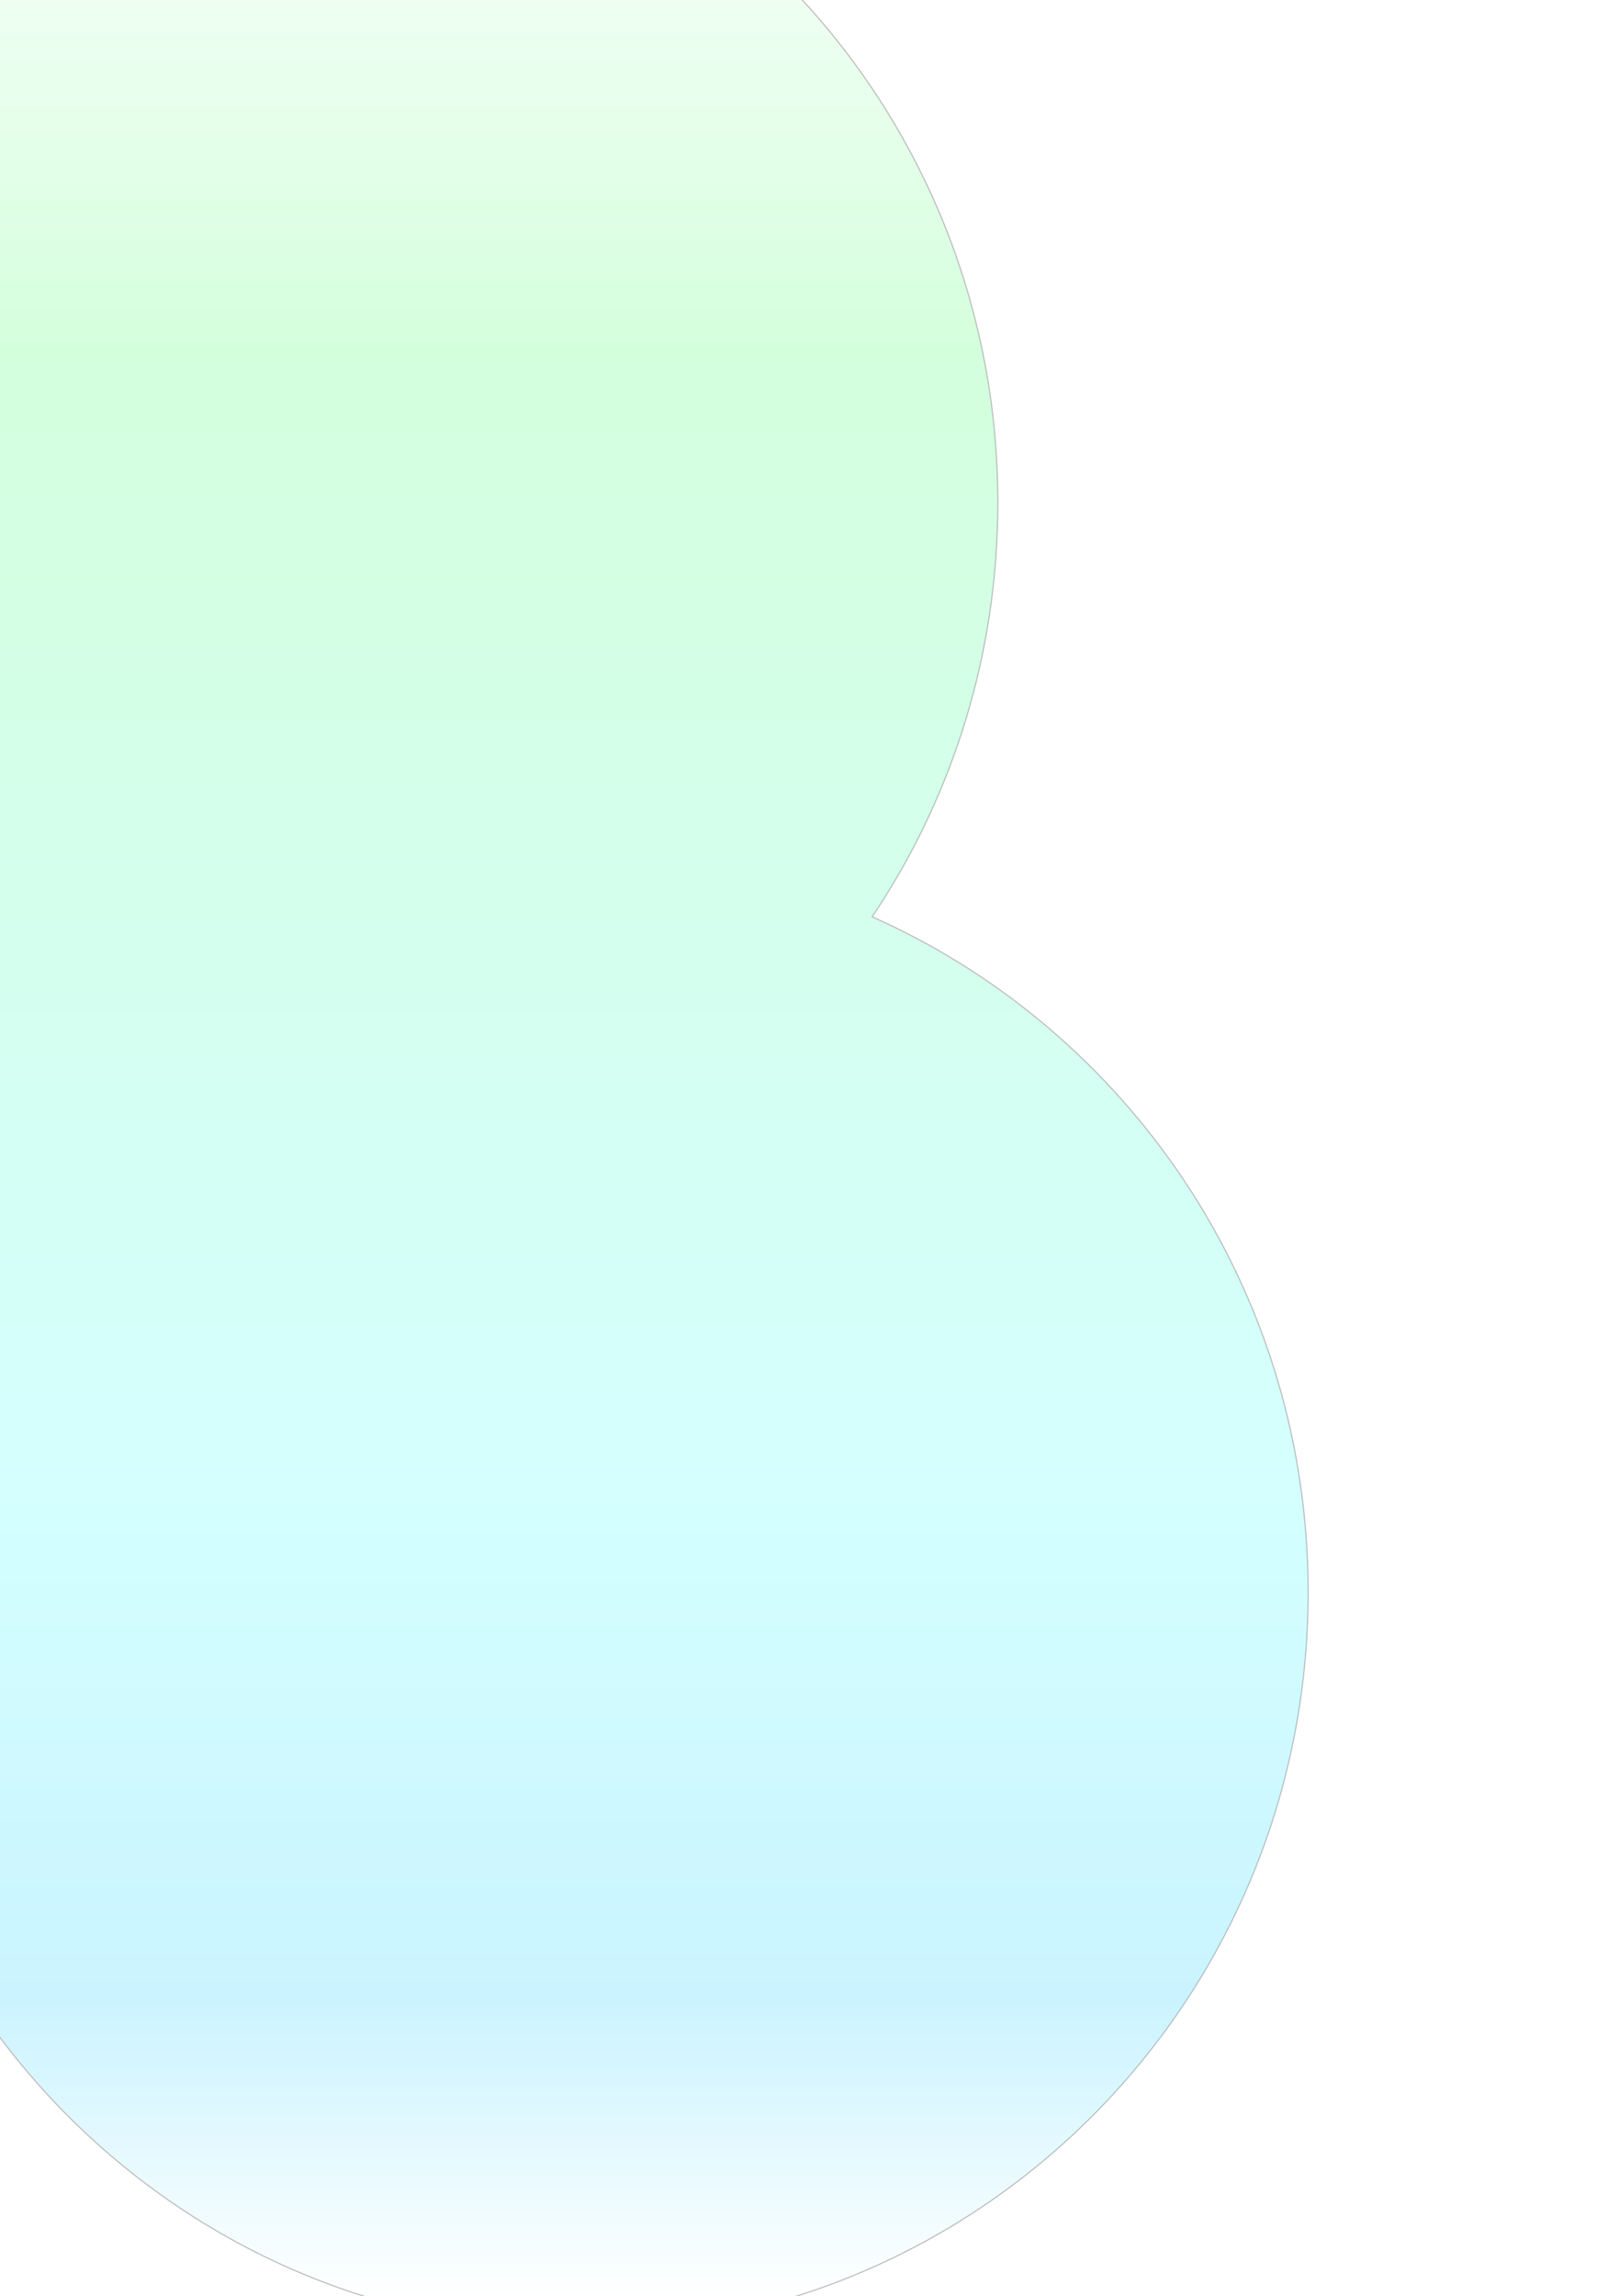 <?xml version="1.0" encoding="UTF-8"?>
<svg width="1440px" height="2042px" viewBox="0 0 1440 2042" version="1.1" xmlns="http://www.w3.org/2000/svg" xmlns:xlink="http://www.w3.org/1999/xlink">
    <title>Desktop HD Copy 6</title>
    <defs>
        <linearGradient x1="50%" y1="-0.976%" x2="50%" y2="100%" id="linearGradient-1">
            <stop stop-color="#FFFFFF" offset="0%"></stop>
            <stop stop-color="#BEFFCB" offset="22.646%"></stop>
            <stop stop-color="#BDFFFF" offset="68.956%"></stop>
            <stop stop-color="#AEEDFF" offset="87.981%"></stop>
            <stop stop-color="#FFFFFF" offset="100%"></stop>
        </linearGradient>
        <filter x="-9.5%" y="-6.6%" width="119.1%" height="113.2%" filterUnits="objectBoundingBox" id="filter-2">
            <feGaussianBlur stdDeviation="50" in="SourceGraphic"></feGaussianBlur>
        </filter>
    </defs>
    <g id="Desktop-HD-Copy-6" stroke="none" stroke-width="1" fill="none" fill-rule="evenodd" opacity="0.653">
        <path d="M240,-208.5 C418.801,-208.5 580.676,-135.131 697.849,-16.511 C815.026,102.112 887.5,265.988 887.5,447 C887.5,581.986 847.196,707.442 778.107,811.707 L775.683,815.342 L783.027,818.66 C896.997,870.957 993.346,955.7 1060.573,1061.245 C1125.705,1163.501 1163.5,1285.282 1163.5,1416 C1163.5,1597.012 1091.026,1760.888 973.849,1879.511 C856.676,1998.131 694.801,2071.5 516,2071.5 C337.199,2071.5 175.324,1998.131 58.151,1879.511 C-59.026,1760.888 -131.5,1597.012 -131.5,1416 C-131.5,1281.014 -91.196,1155.558 -22.107,1051.293 L-19.683,1047.657 L-27.027,1044.34 C-140.997,992.043 -237.346,907.3 -304.573,801.755 C-369.705,699.499 -407.5,577.718 -407.5,447 C-407.5,265.988 -335.026,102.112 -217.849,-16.511 C-100.676,-135.131 61.199,-208.5 240,-208.5 Z" id="Combined-Shape" stroke="#979797" fill="url(#linearGradient-1)" filter="url(#filter-2)"></path>
    </g>
</svg>